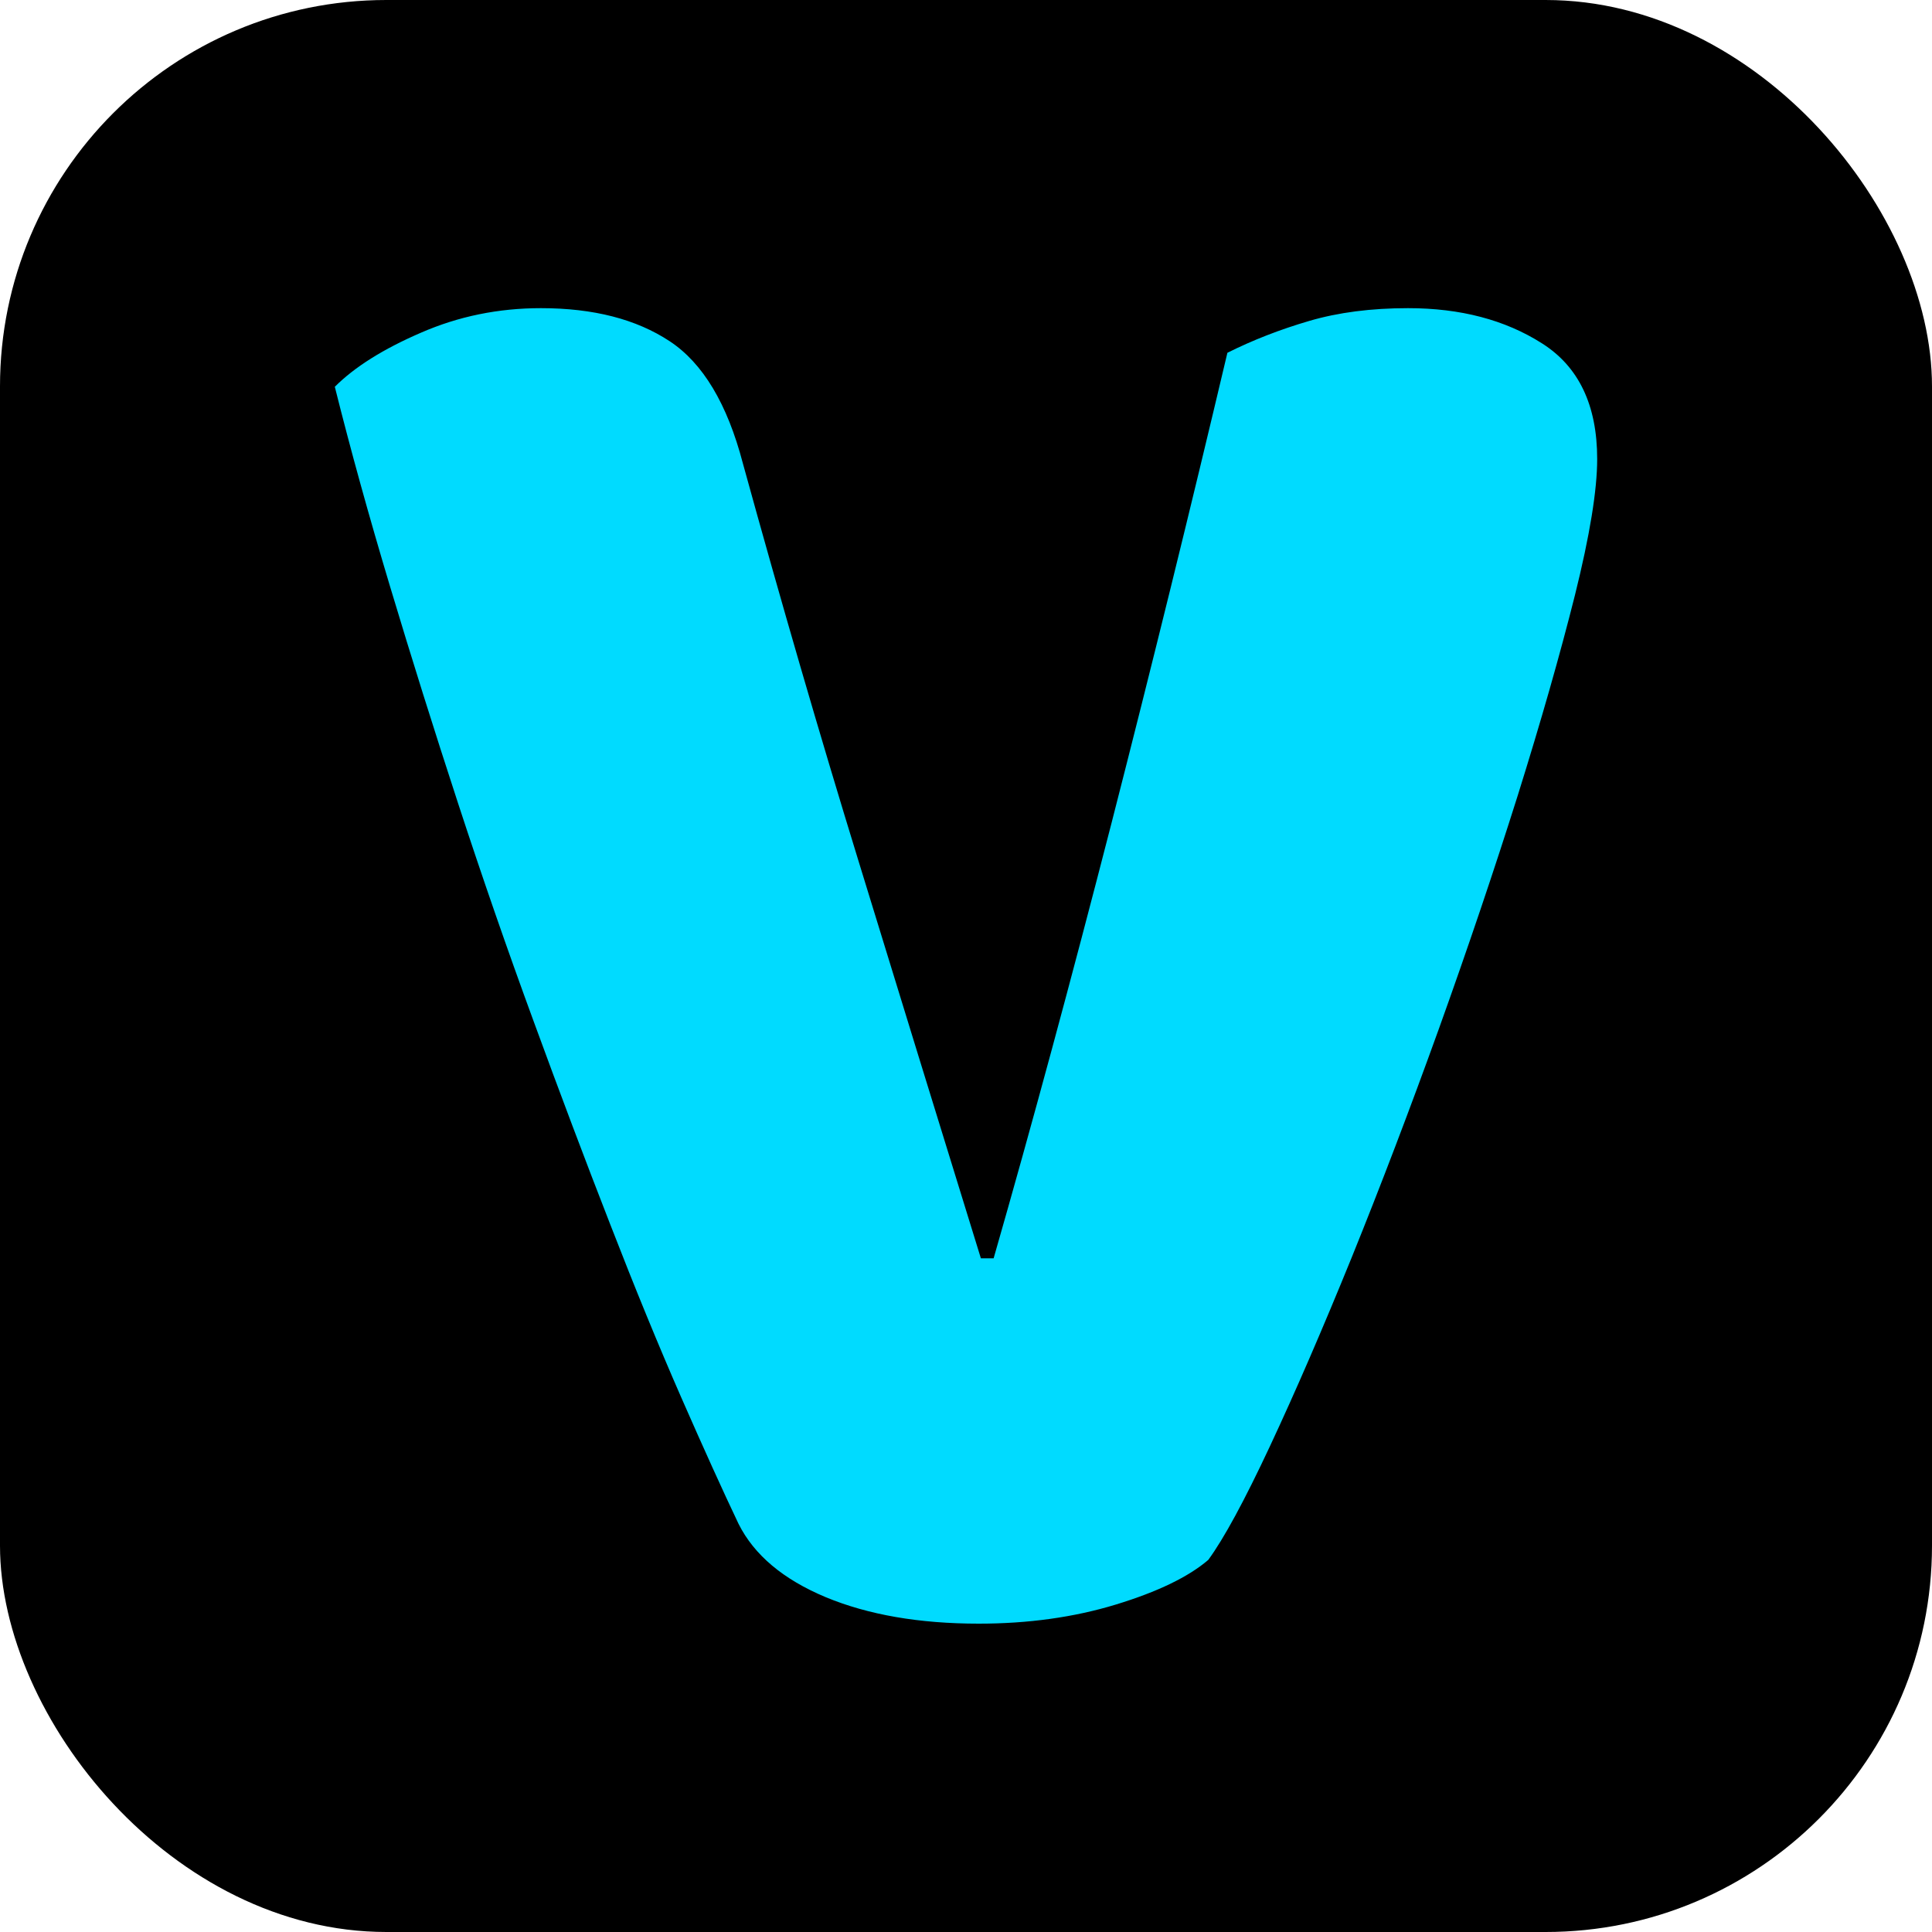 <svg xmlns="http://www.w3.org/2000/svg" width="256" height="256" viewBox="0 0 100 100"><rect width="100" height="100" rx="20" fill="#000000"></rect><path d="M62.54 80.74L62.54 80.74Q61 82.06 57.76 83.05Q54.51 84.04 50.66 84.04L50.66 84.04Q46.04 84.04 42.74 82.67Q39.44 81.29 38.23 78.88L38.23 78.88Q37.02 76.34 35.26 72.33Q33.50 68.31 31.58 63.36Q29.65 58.41 27.62 52.86Q25.58 47.30 23.71 41.58Q21.84 35.86 20.19 30.36Q18.54 24.86 17.33 20.02L17.33 20.02Q18.87 18.48 21.79 17.22Q24.70 15.95 28.00 15.95L28.00 15.95Q32.07 15.95 34.66 17.66Q37.24 19.36 38.45 23.98L38.45 23.98Q41.42 34.76 44.45 44.61Q47.47 54.45 50.77 65.13L50.77 65.13L51.43 65.13Q54.40 54.78 57.54 42.57Q60.67 30.36 63.53 18.26L63.53 18.26Q65.51 17.27 67.77 16.61Q70.02 15.95 72.88 15.95L72.88 15.95Q76.95 15.95 79.81 17.77Q82.67 19.58 82.67 23.76L82.67 23.76Q82.67 26.18 81.52 30.80Q80.36 35.42 78.55 41.20Q76.73 46.97 74.48 53.24Q72.22 59.51 69.97 65.07Q67.71 70.63 65.73 74.86Q63.75 79.09 62.54 80.74Z" fill="#00dbff"></path></svg>